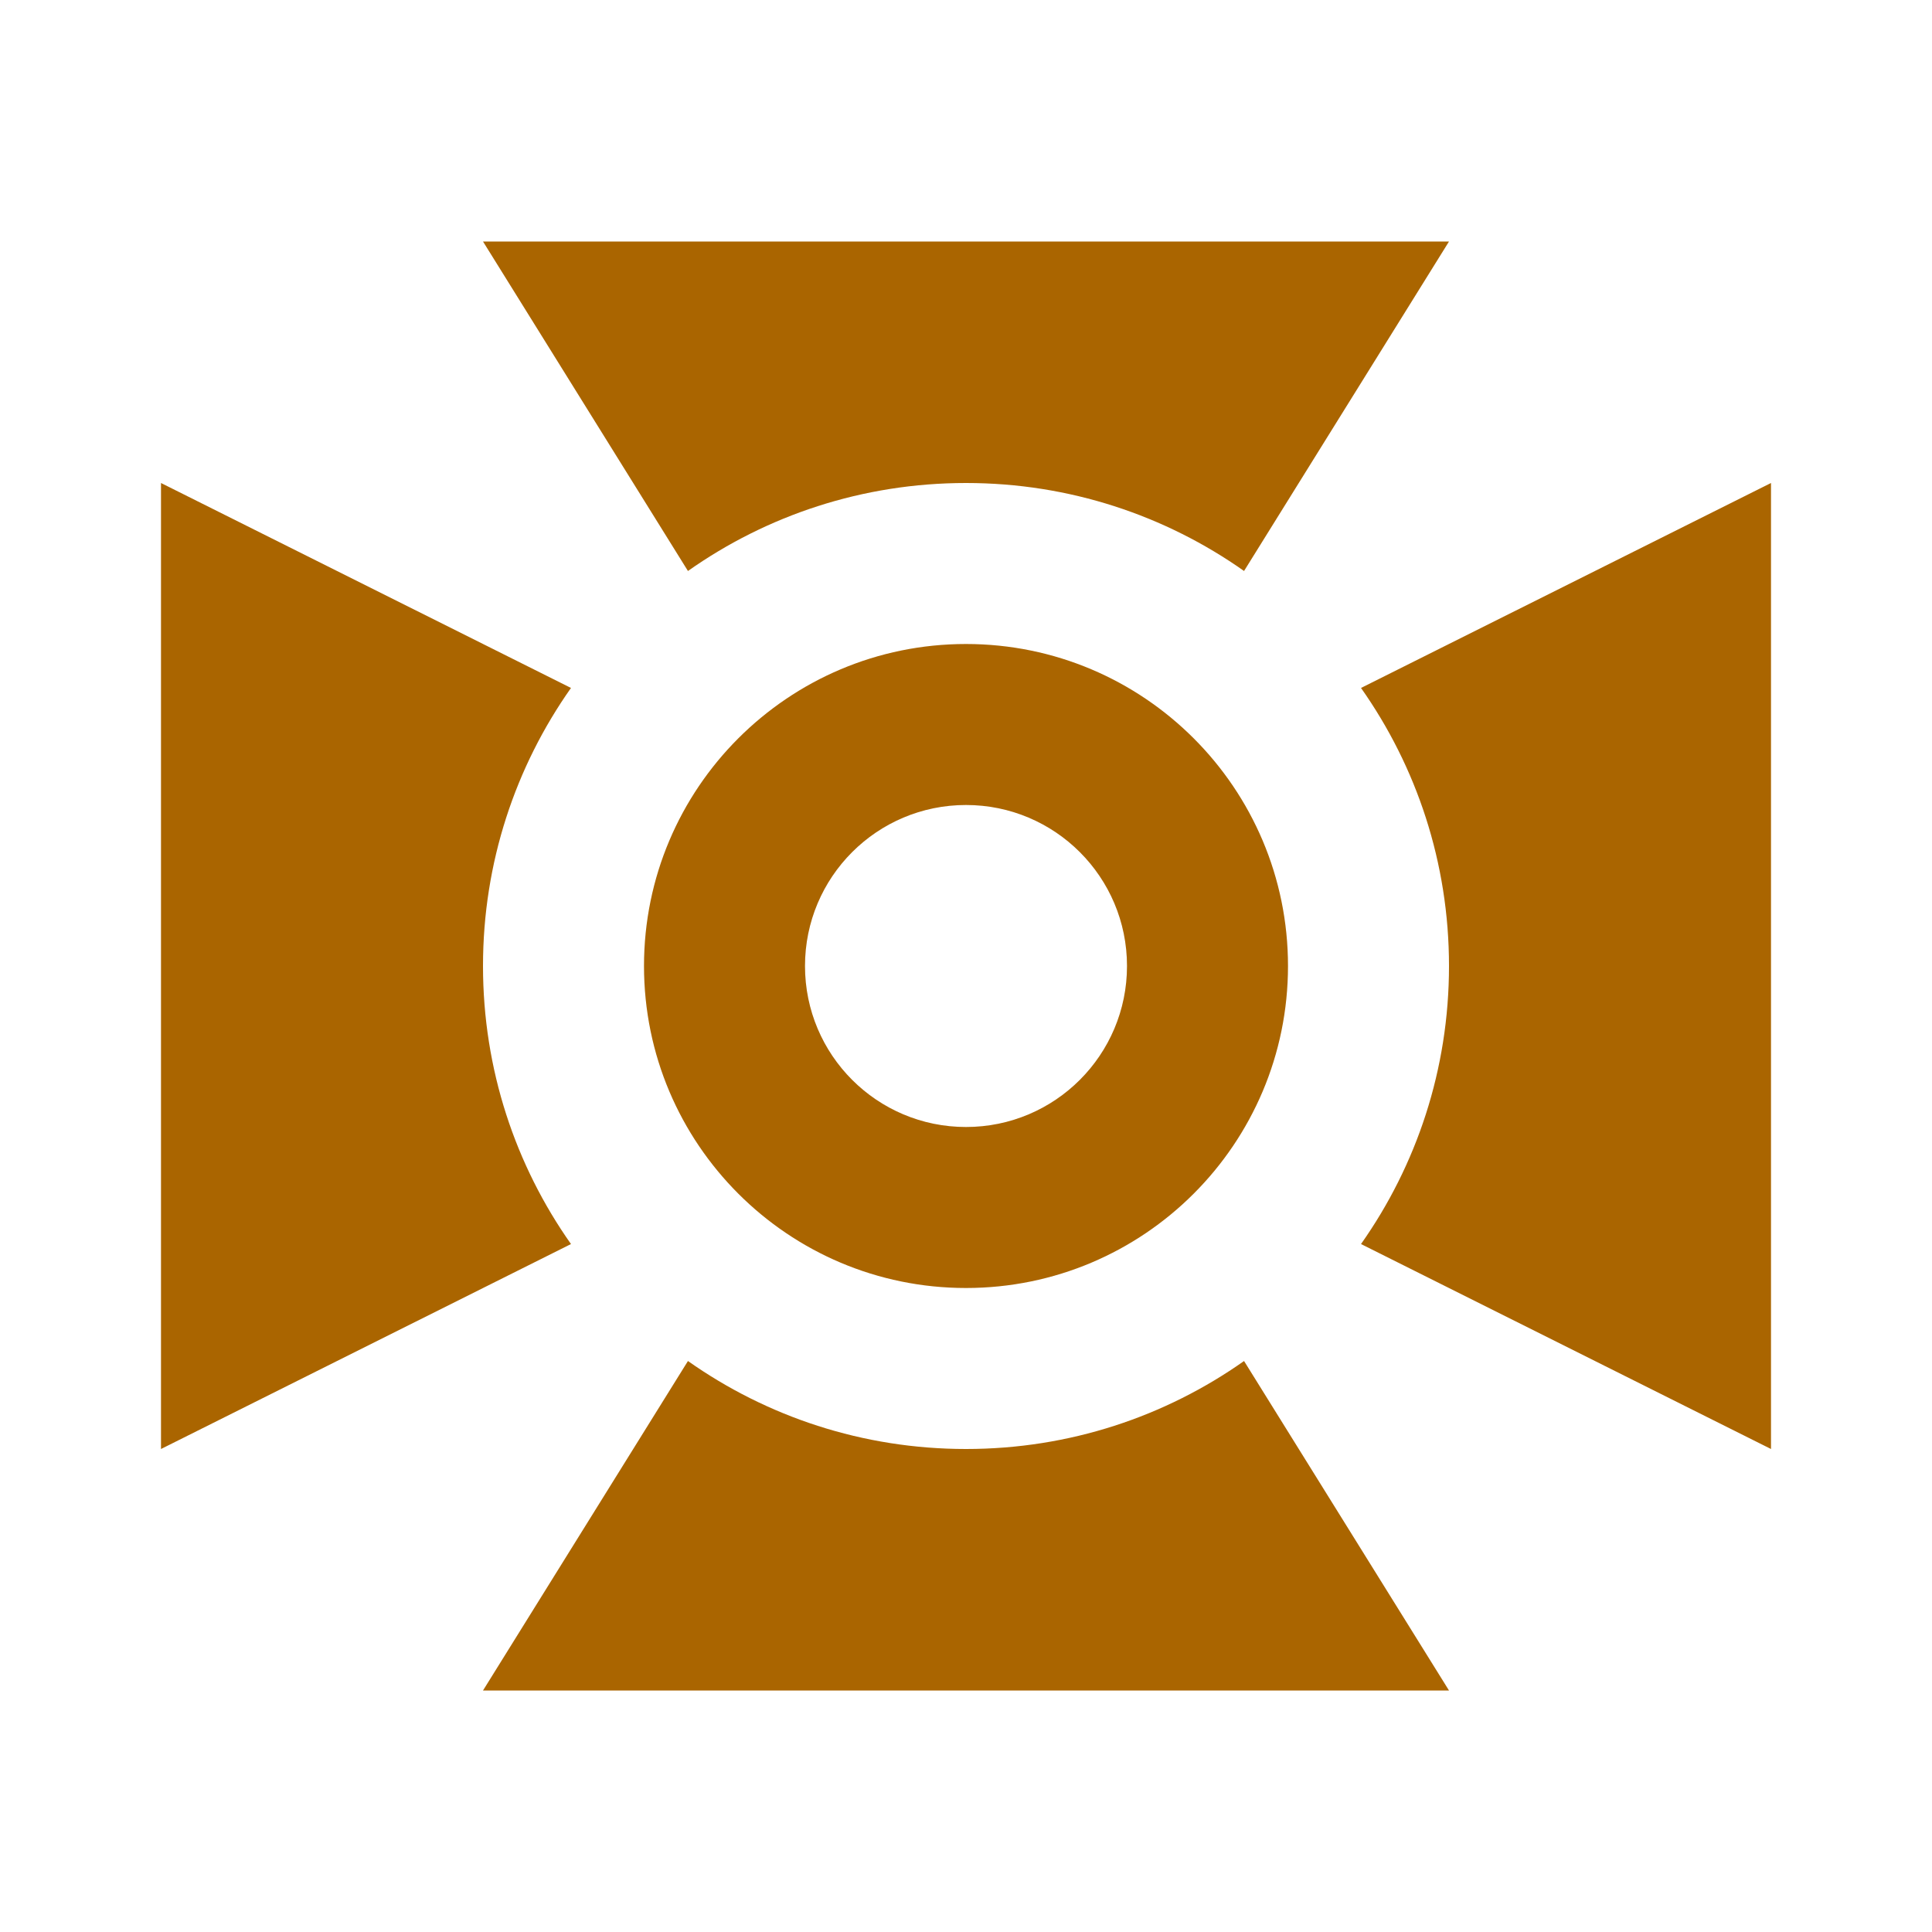 <?xml version="1.0" encoding="utf-8"?>
<!DOCTYPE svg PUBLIC "-//W3C//DTD SVG 1.1//EN" "http://www.w3.org/Graphics/SVG/1.1/DTD/svg11.dtd">
<svg xmlns="http://www.w3.org/2000/svg" xmlns:xlink="http://www.w3.org/1999/xlink" version="1.1" baseProfile="full" width="24" height="24" viewBox="0 0 24.00 24.00" enable-background="new 0 0 24.00 24.00" xml:space="preserve">
	<path fill="#AA6500" fill-opacity="1" stroke-linejoin="round" d="M 2,6L 7.093,8.546C 6.404,9.523 6,10.714 6,12C 6,13.286 6.404,14.477 7.093,15.454L 2,18L 2,6 Z M 6,3L 18,3L 15.454,7.093C 14.477,6.404 13.286,6 12,6C 10.714,6 9.523,6.404 8.546,7.093L 6,3 Z M 22,6L 22,18L 16.907,15.454C 17.596,14.477 18,13.286 18,12C 18,10.714 17.596,9.523 16.907,8.546L 22,6 Z M 18,21L 6,21L 8.546,16.907C 9.523,17.596 10.714,18 12,18C 13.286,18 14.477,17.596 15.454,16.907L 18,21 Z M 12,8C 14.209,8 16,9.791 16,12C 16,14.209 14.209,16 12,16C 9.791,16 8,14.209 8,12C 8,9.791 9.791,8 12,8 Z M 12,10C 10.895,10 10,10.895 10,12C 10,13.105 10.895,14 12,14C 13.105,14 14,13.105 14,12C 14,10.895 13.105,10 12,10 Z "/>
</svg>
